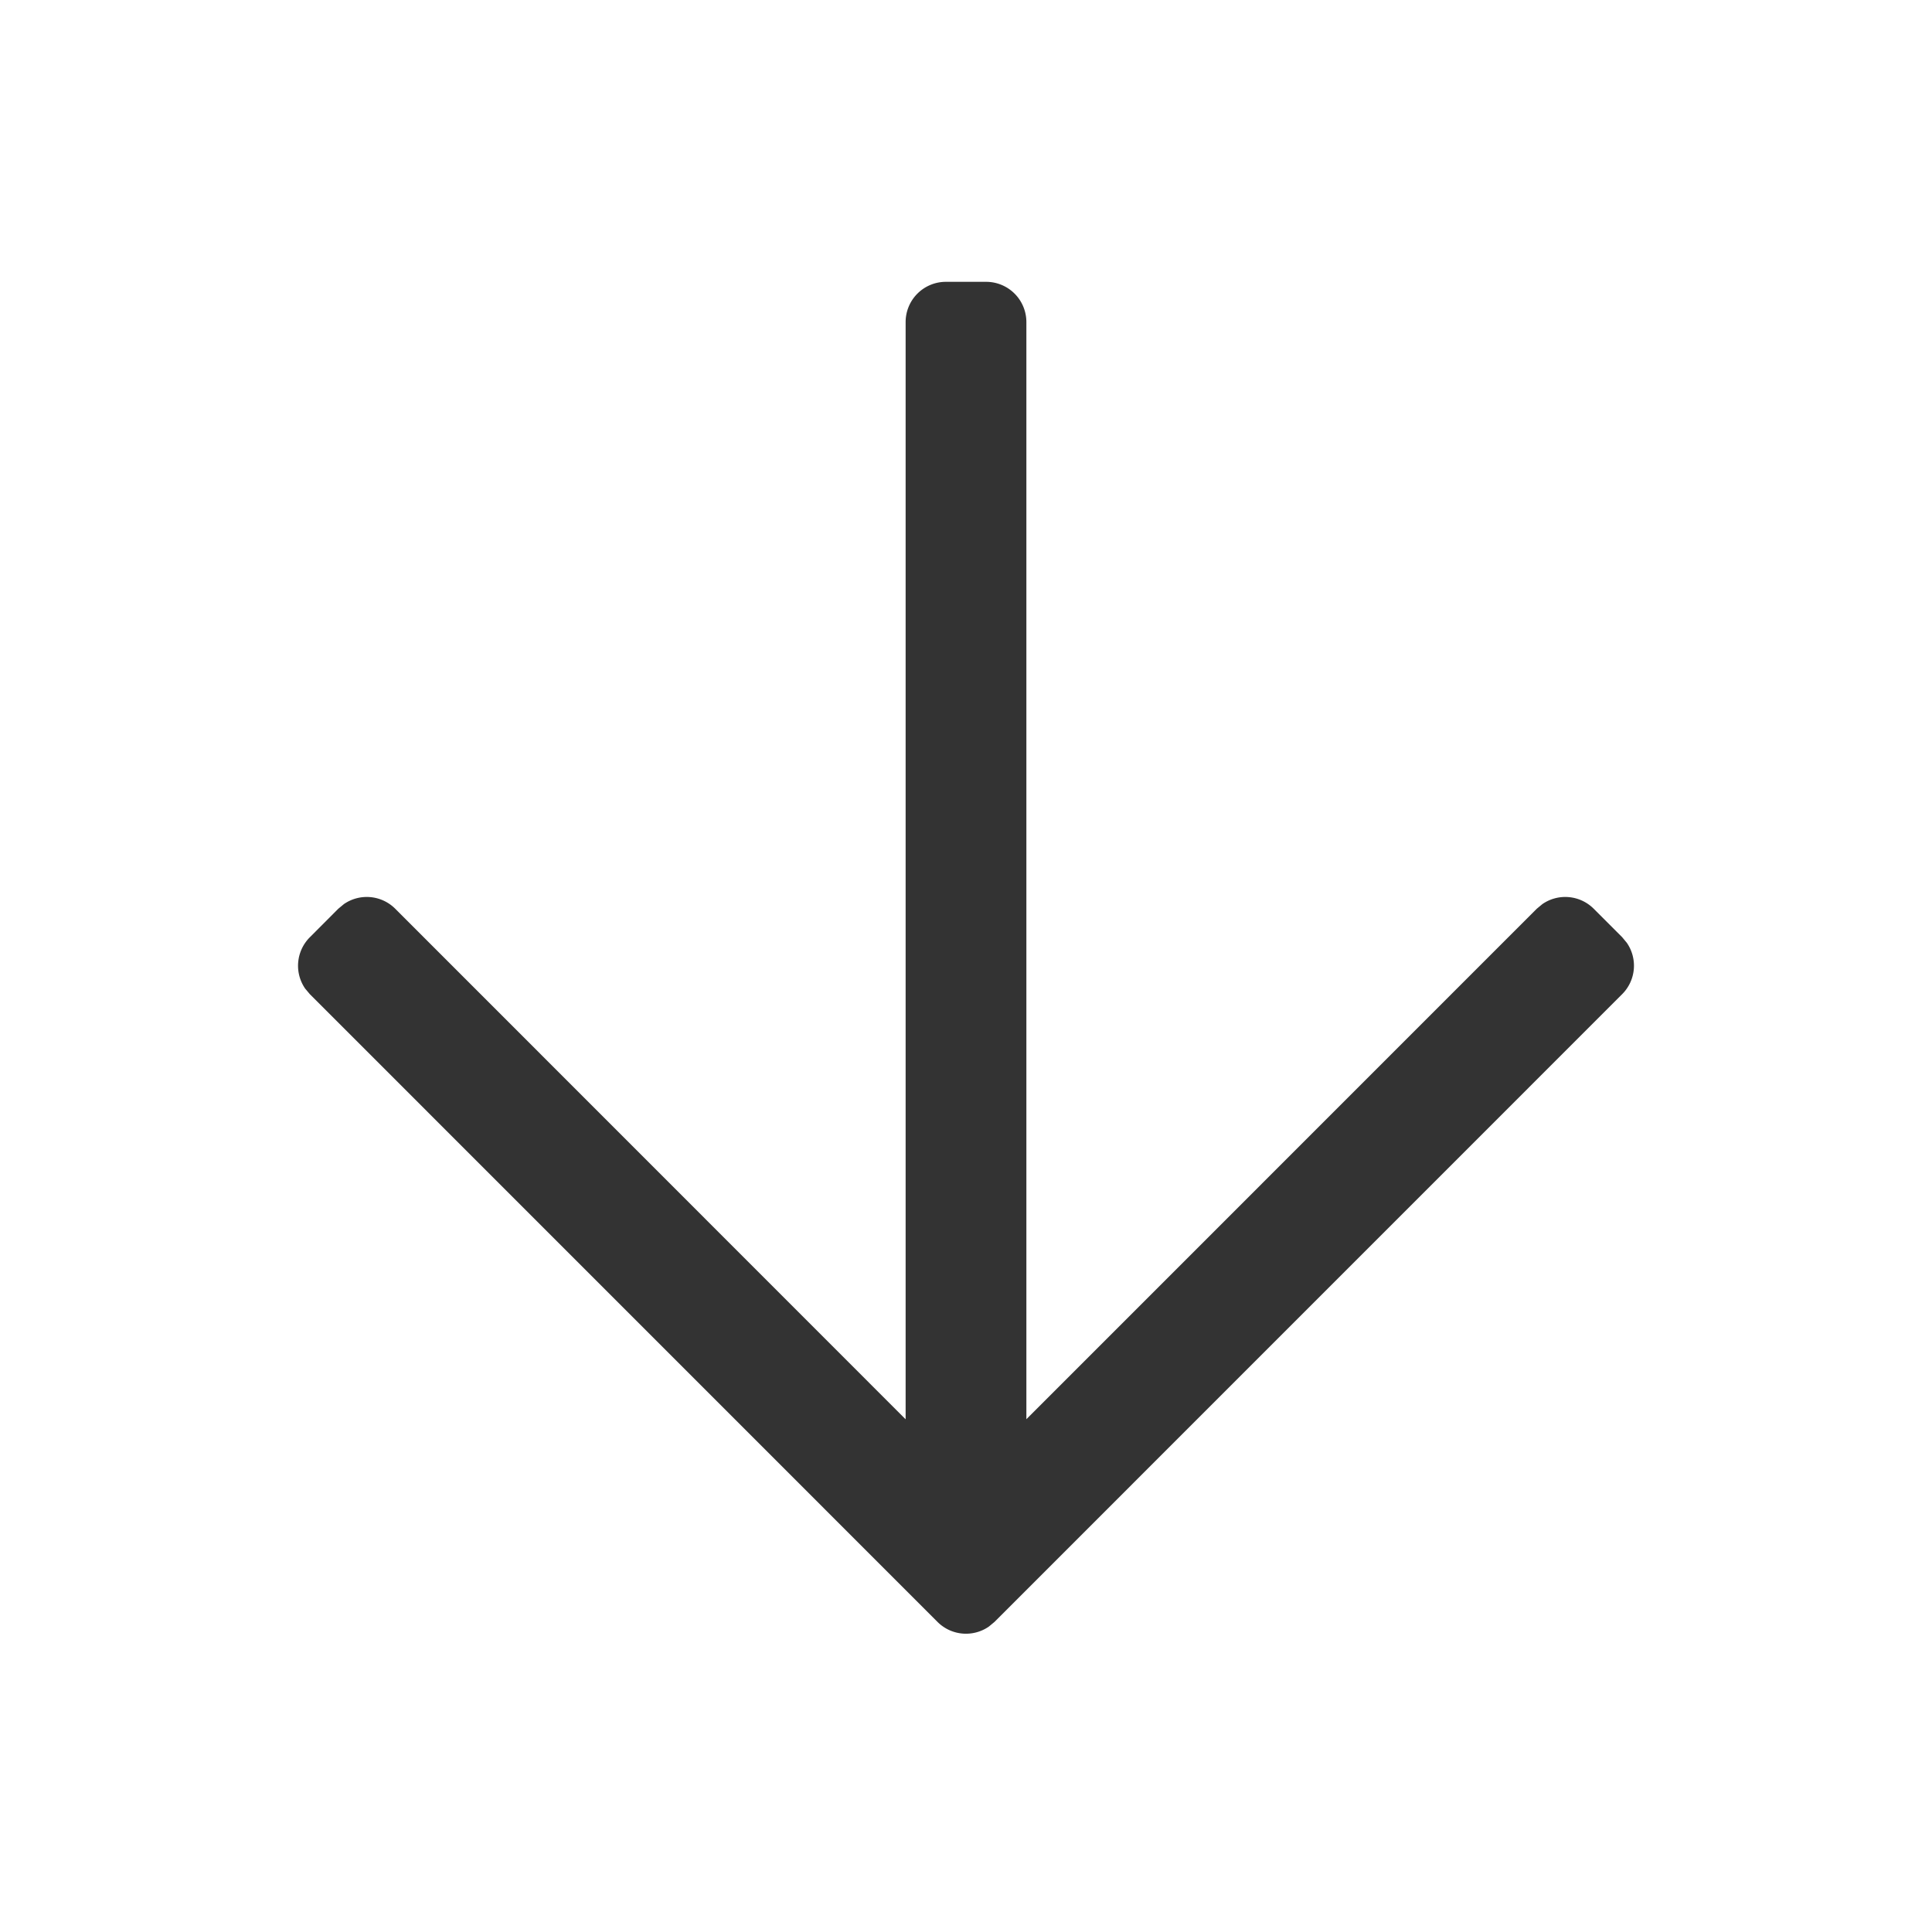 <?xml version="1.0" standalone="no"?><!DOCTYPE svg PUBLIC "-//W3C//DTD SVG 1.1//EN" "http://www.w3.org/Graphics/SVG/1.1/DTD/svg11.dtd"><svg class="icon" width="200px" height="200.00px" viewBox="0 0 1024 1024" version="1.1" xmlns="http://www.w3.org/2000/svg"><path fill="#333333" d="M496.896 859.648a21.333 21.333 0 0 0 27.221 2.475l2.987-2.475 332.672-332.715a21.333 21.333 0 0 0 2.475-27.221l-2.475-2.987-15.061-15.061a21.333 21.333 0 0 0-27.221-2.475l-2.987 2.475-270.507 270.549V170.709a21.333 21.333 0 0 0-21.333-21.333h-21.333a21.333 21.333 0 0 0-21.333 21.333v581.547l-270.507-270.592a21.333 21.333 0 0 0-27.221-2.475l-2.987 2.475-15.061 15.104a21.333 21.333 0 0 0-2.475 27.221l2.475 2.944 332.672 332.715z" /></svg>